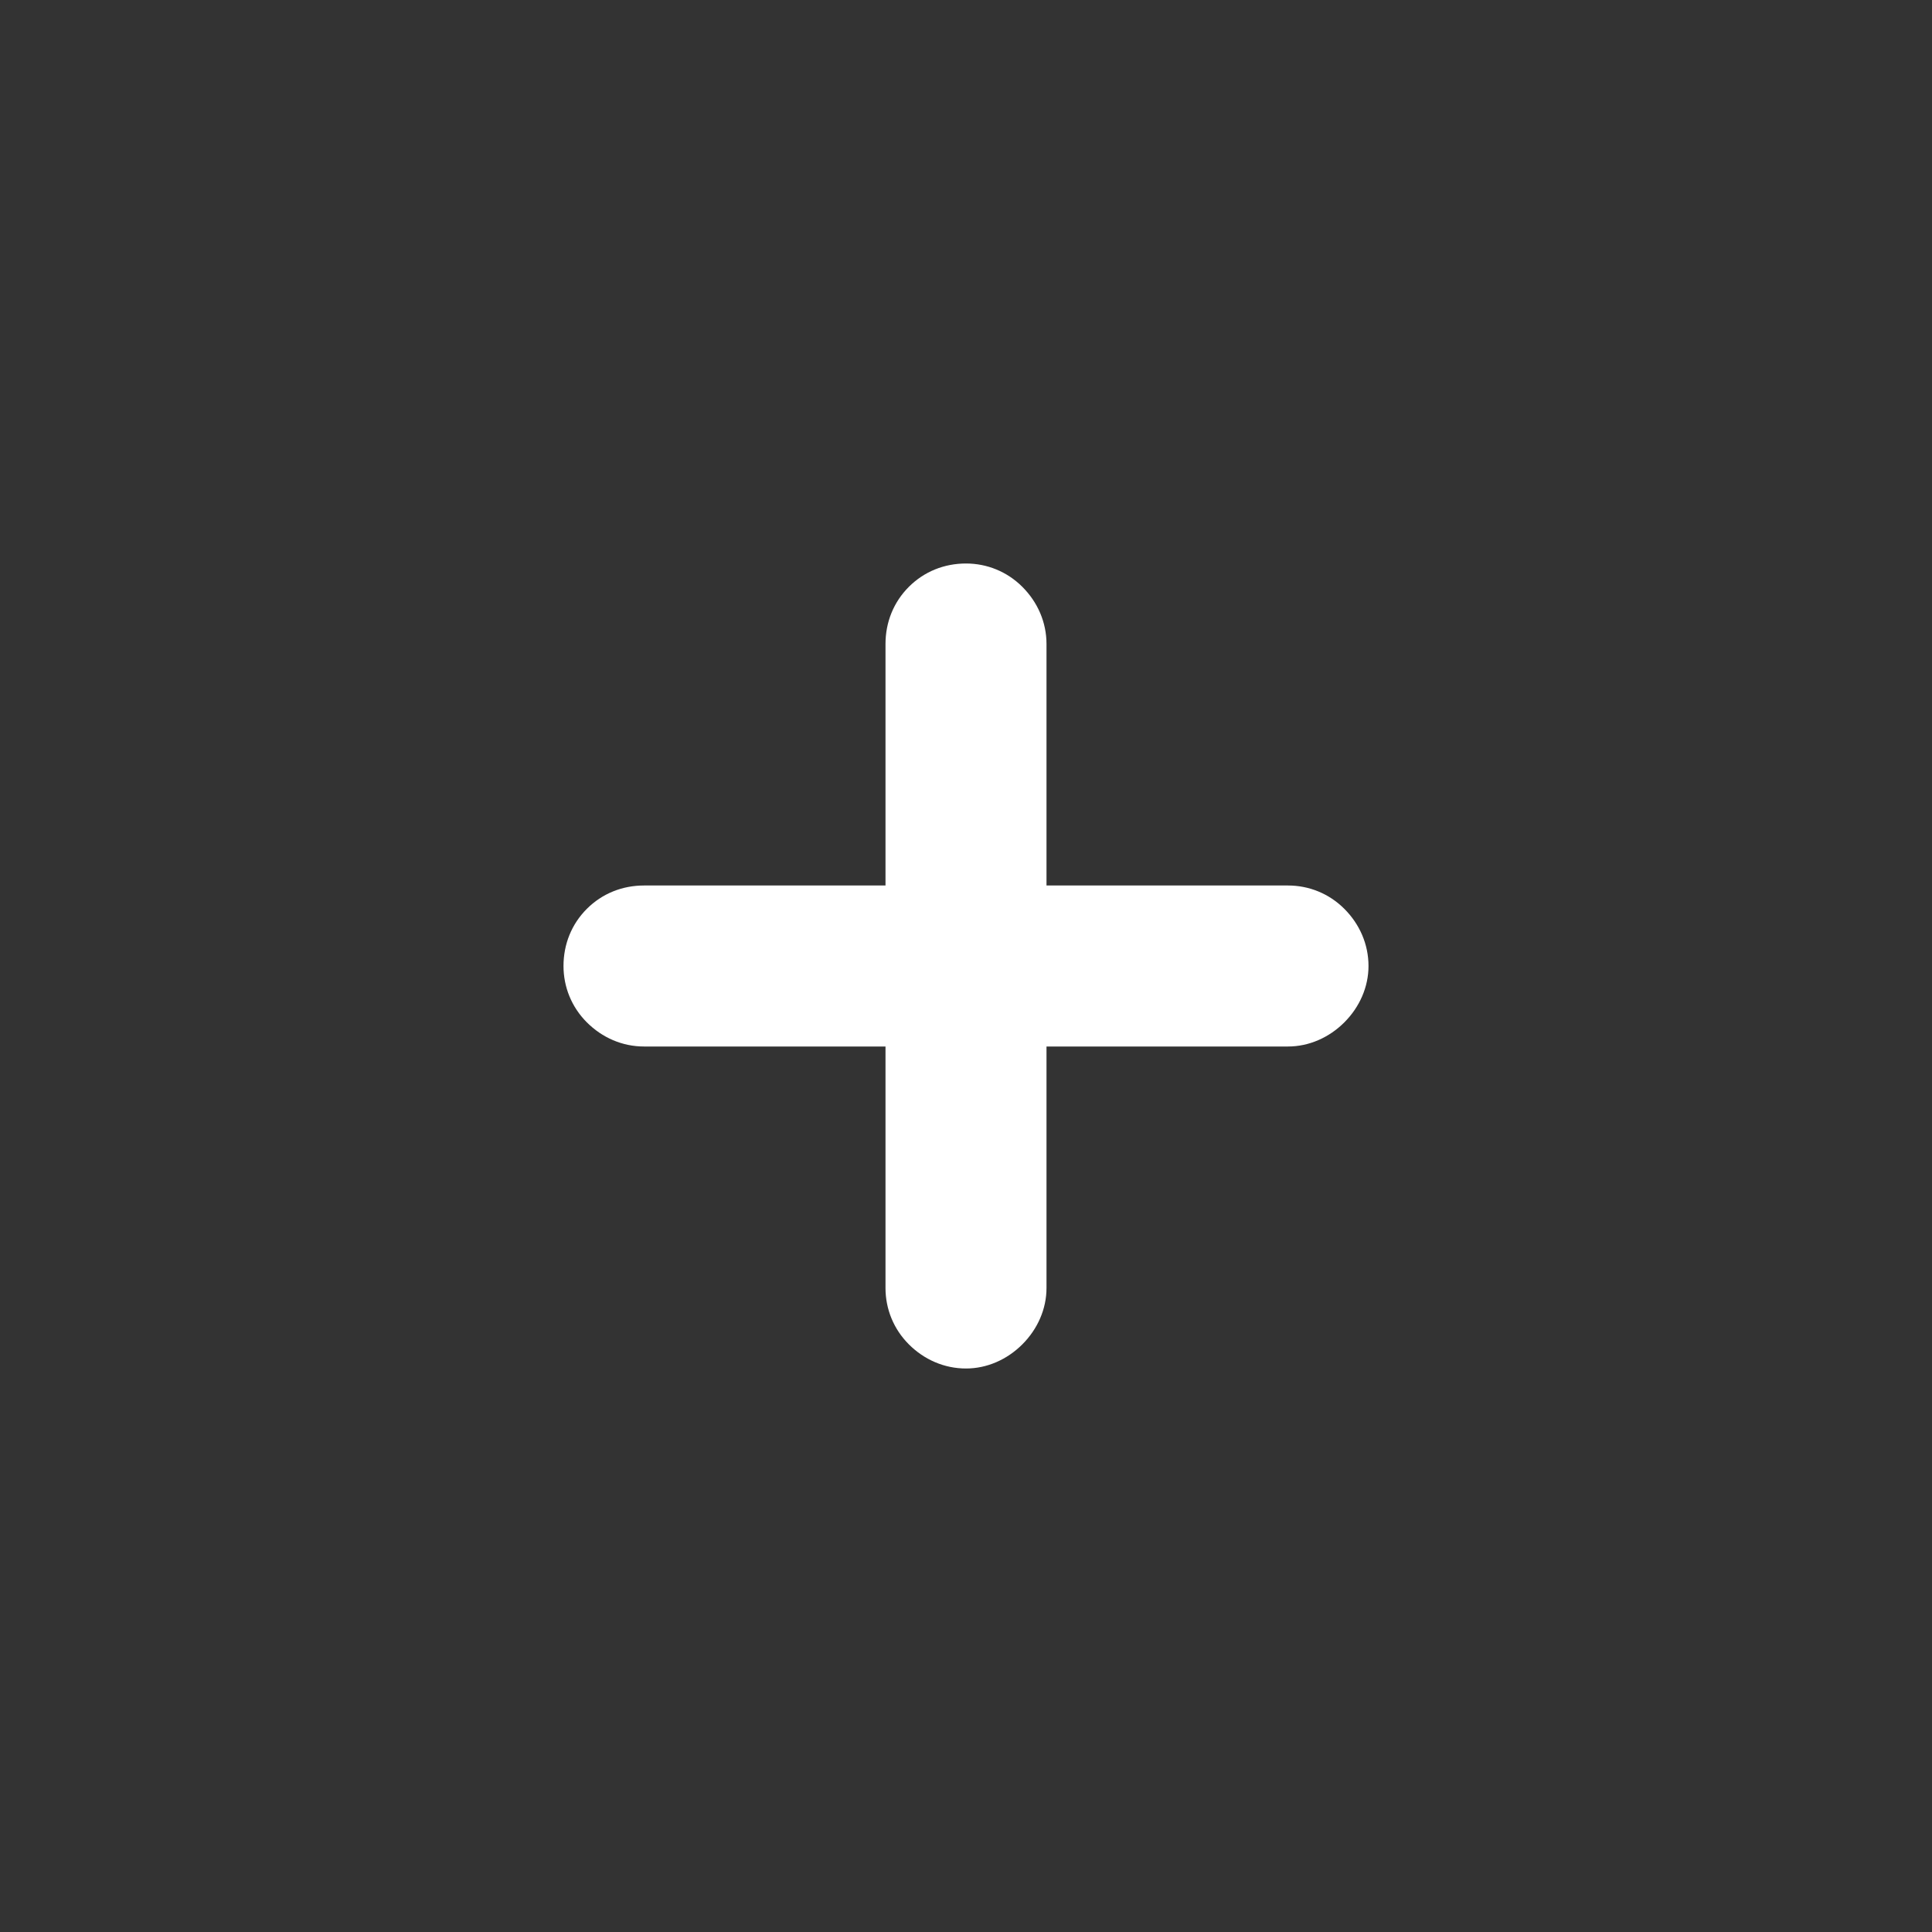 <svg width="24" height="24" viewBox="0 0 24 24" fill="none"
  xmlns="http://www.w3.org/2000/svg" xmlns:xlink="http://www.w3.org/1999/xlink">
  <rect x="0" y="0" width="24" height="24" fill="#333333" stroke="none"/>
  <defs>
    <clipPath id="clip16_4852">
      <rect id="Plus" rx="0" width="23" height="23"
        transform="translate(0.5 0.5)" fill="white" fill-opacity="0" />
    </clipPath>
  </defs>
  <g clip-path="url(#clip16_4852)">
    <path id="Vector"
      d="M12 7C12.26 7 12.51 7.1 12.7 7.29C12.89 7.48 13 7.73 13 8L13 11L16 11C16.26 11 16.51 11.1 16.7 11.29C16.89 11.48 17 11.73 17 12C17 12.26 16.89 12.51 16.7 12.7C16.51 12.89 16.26 13 16 13L13 13L13 16C13 16.26 12.89 16.51 12.7 16.7C12.51 16.89 12.26 17 12 17C11.73 17 11.48 16.89 11.29 16.7C11.1 16.51 11 16.26 11 16L11 13L8 13C7.73 13 7.48 12.89 7.29 12.7C7.1 12.51 7 12.26 7 12C7 11.73 7.1 11.48 7.29 11.29C7.48 11.1 7.73 11 8 11L11 11L11 8C11 7.73 11.1 7.48 11.29 7.29C11.48 7.1 11.73 7 12 7Z"
      fill="#FFFFFF" fill-opacity="1" fill-rule="evenodd" />
  </g>
</svg>